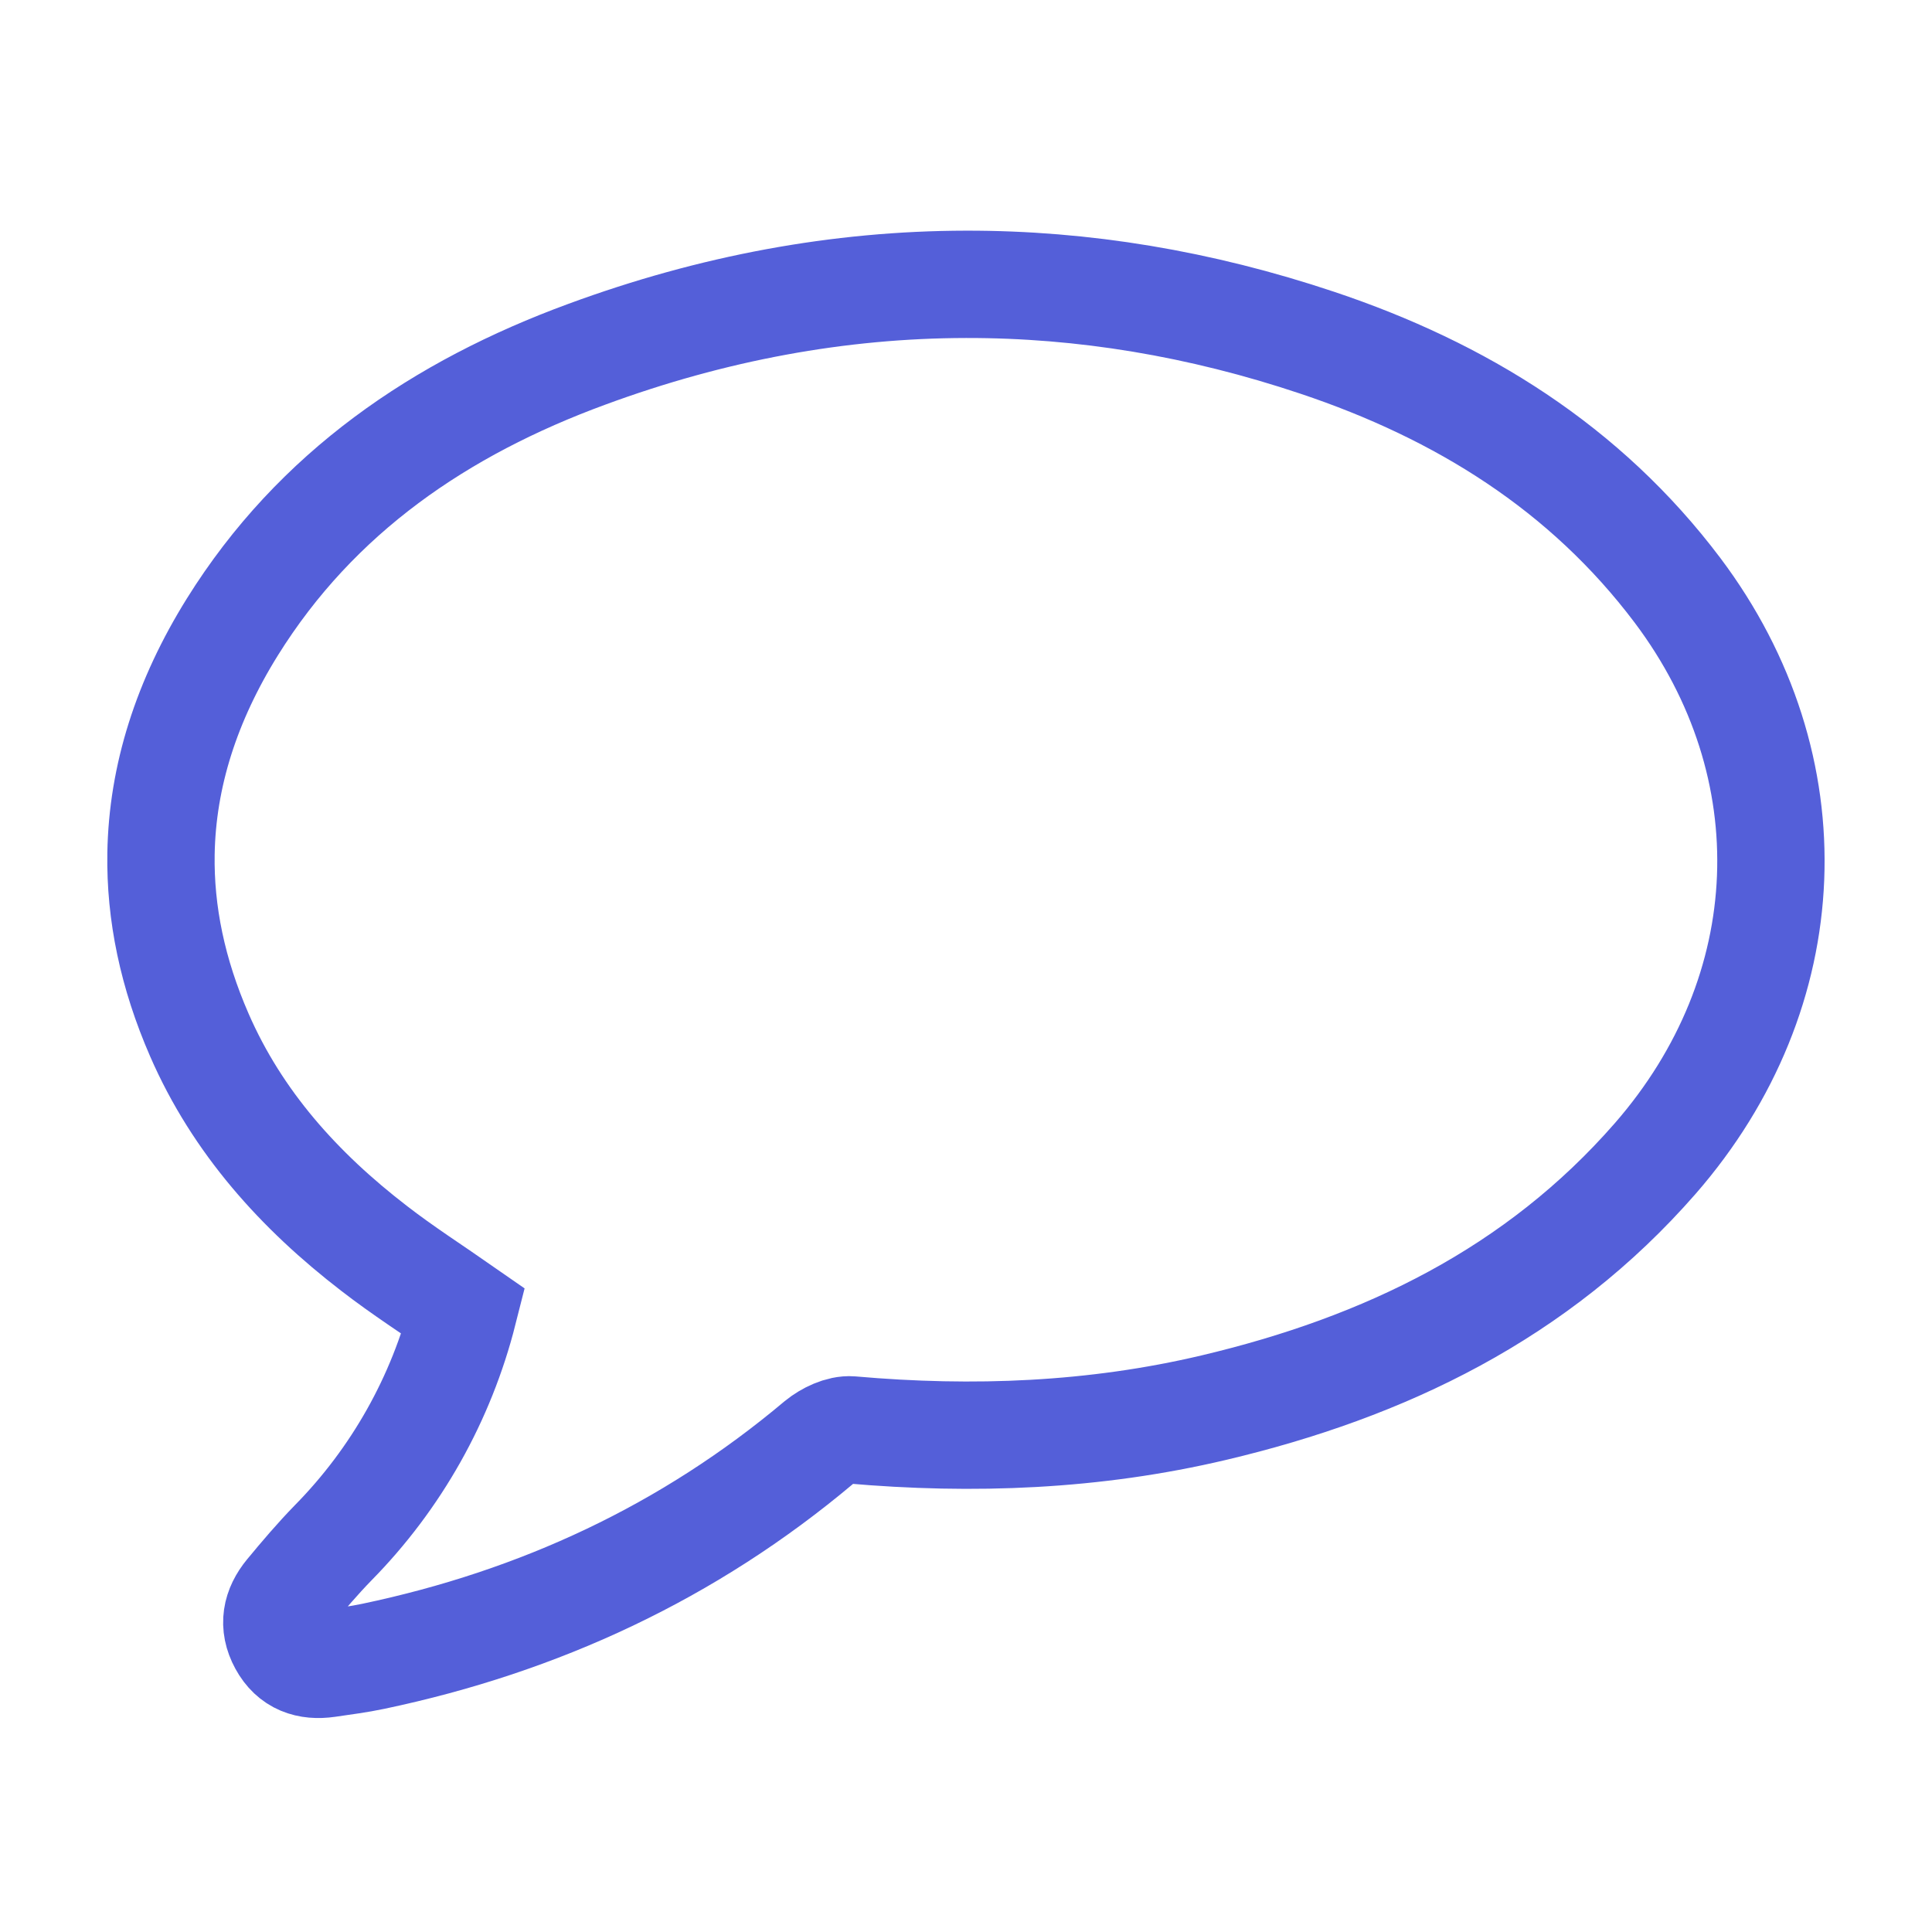 <svg width="18" height="18" viewBox="0 0 18 18" fill="none" xmlns="http://www.w3.org/2000/svg">
<path d="M4.318 12.216C4.037 12.02 3.751 11.837 3.484 11.63C2.789 11.095 2.211 10.455 1.857 9.642C1.608 9.071 1.491 8.508 1.5 7.955C1.512 7.232 1.738 6.527 2.165 5.841C2.947 4.586 4.107 3.8 5.466 3.301C6.638 2.869 7.817 2.651 9 2.649C10.09 2.647 11.182 2.828 12.275 3.194C13.607 3.64 14.768 4.357 15.629 5.5C16.863 7.141 16.777 9.239 15.421 10.794C14.322 12.053 12.902 12.738 11.308 13.115C10.195 13.378 9.067 13.422 7.93 13.322C7.833 13.314 7.71 13.374 7.63 13.439C6.417 14.46 5.025 15.106 3.48 15.431C3.339 15.461 3.195 15.479 3.052 15.5C2.872 15.526 2.724 15.477 2.632 15.308C2.54 15.139 2.573 14.986 2.688 14.846C2.822 14.684 2.958 14.524 3.103 14.375C3.693 13.776 4.112 13.03 4.318 12.216Z" stroke="#545FD9"/>
</svg>
